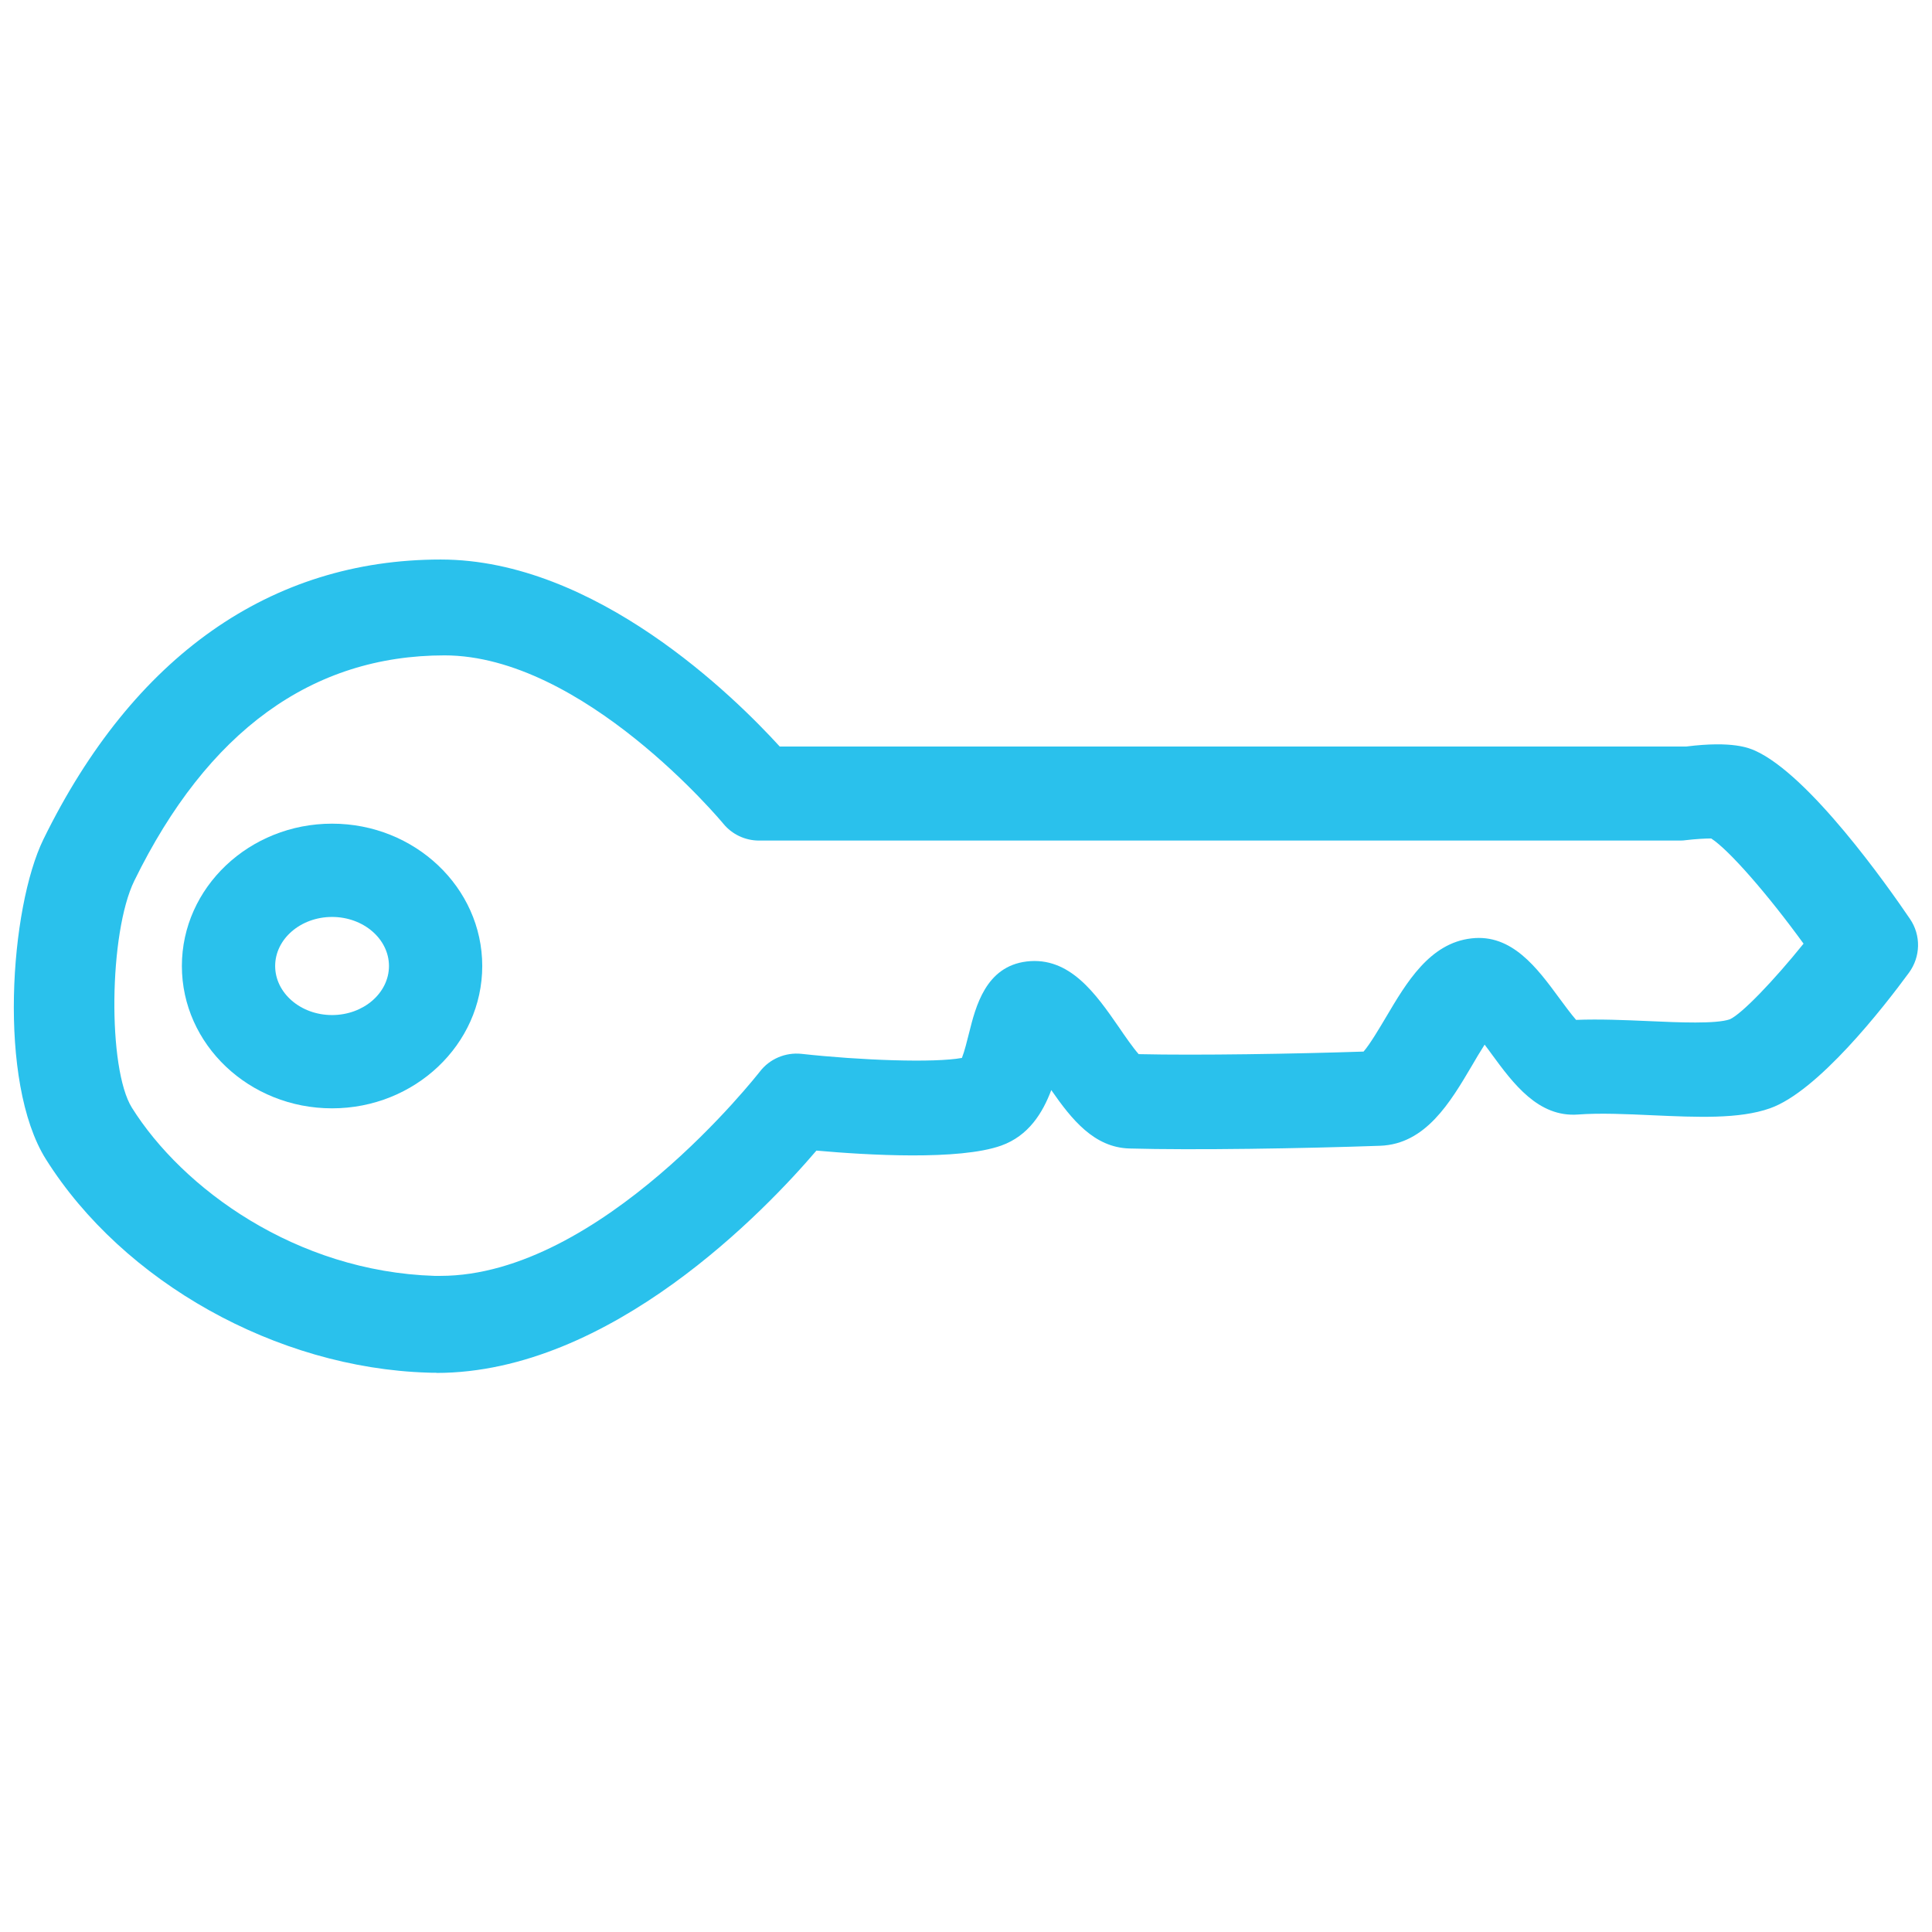 <?xml version="1.0" encoding="UTF-8"?>
<svg id="uuid-1a4ef38a-c31a-4604-8426-f653fab20f1e" data-name="look_key" xmlns="http://www.w3.org/2000/svg" viewBox="0 0 128 128">
  <path d="M28.91,90.95c-.19,0-.38,0-.58-.01-10.01-.31-20.17-6-25.29-14.14-3.21-5.12-2.38-16.67-.16-21.2,5.94-12.12,15.04-18.53,26.32-18.53h0c10.26,0,19.48,9.12,22.46,12.39h60.05c3.1-.39,4.19.11,4.56.27,3.6,1.61,8.77,8.94,10.27,11.15.74,1.08.71,2.51-.07,3.57-1.71,2.33-6.04,7.87-9.21,8.98-2.04.72-4.82.59-7.76.46-1.73-.08-3.52-.16-4.96-.05-2.62.19-4.27-2.03-5.72-4.01-.13-.18-.29-.4-.46-.62-.3.47-.61.99-.84,1.39-1.44,2.44-3.07,5.2-6.08,5.31-5.08.18-12.42.3-16.62.18-2.33-.07-3.81-1.91-5.17-3.87-.57,1.51-1.5,3.03-3.32,3.68-2.79.99-8.87.63-12.24.33-3.33,3.9-13.62,14.73-25.18,14.73ZM29.46,43.42h0c-8.79,0-15.71,5.02-20.56,14.93-1.69,3.45-1.78,12.45-.16,15.04,3.35,5.34,10.85,10.85,20.05,11.14.13,0,.26,0,.39,0,10.62,0,21.05-13.4,21.16-13.53.65-.85,1.7-1.29,2.76-1.18,3.89.43,8.8.61,10.63.27.17-.43.35-1.16.47-1.64.44-1.76,1.1-4.42,3.82-4.75,2.86-.34,4.59,2.16,6.12,4.37.36.53.92,1.34,1.3,1.77,3.94.09,10.36-.02,14.9-.17.42-.48,1.07-1.58,1.48-2.27,1.36-2.3,2.9-4.92,5.67-5.23,2.67-.31,4.34,1.95,5.81,3.95.31.42.78,1.06,1.12,1.45,1.56-.06,3.2.01,4.8.08,2,.09,4.48.2,5.39-.12.78-.35,2.89-2.54,4.88-5.01-2.39-3.29-4.95-6.22-6.12-6.97-.39,0-1.08.04-1.65.11-.13.02-.27.03-.4.03h-61.03c-.92,0-1.79-.41-2.37-1.12-.09-.11-9.28-11.15-18.48-11.15Z" style="fill: #2ac1ec;"/>
  <path d="M22,73.43c-5.49,0-9.95-4.23-9.95-9.43s4.47-9.43,9.95-9.43,9.95,4.23,9.95,9.43-4.47,9.43-9.95,9.43ZM22,60.75c-2.08,0-3.77,1.46-3.77,3.25s1.69,3.25,3.77,3.25,3.77-1.46,3.77-3.25-1.69-3.25-3.77-3.25Z" style="fill: #2ac1ec;"/>
</svg>